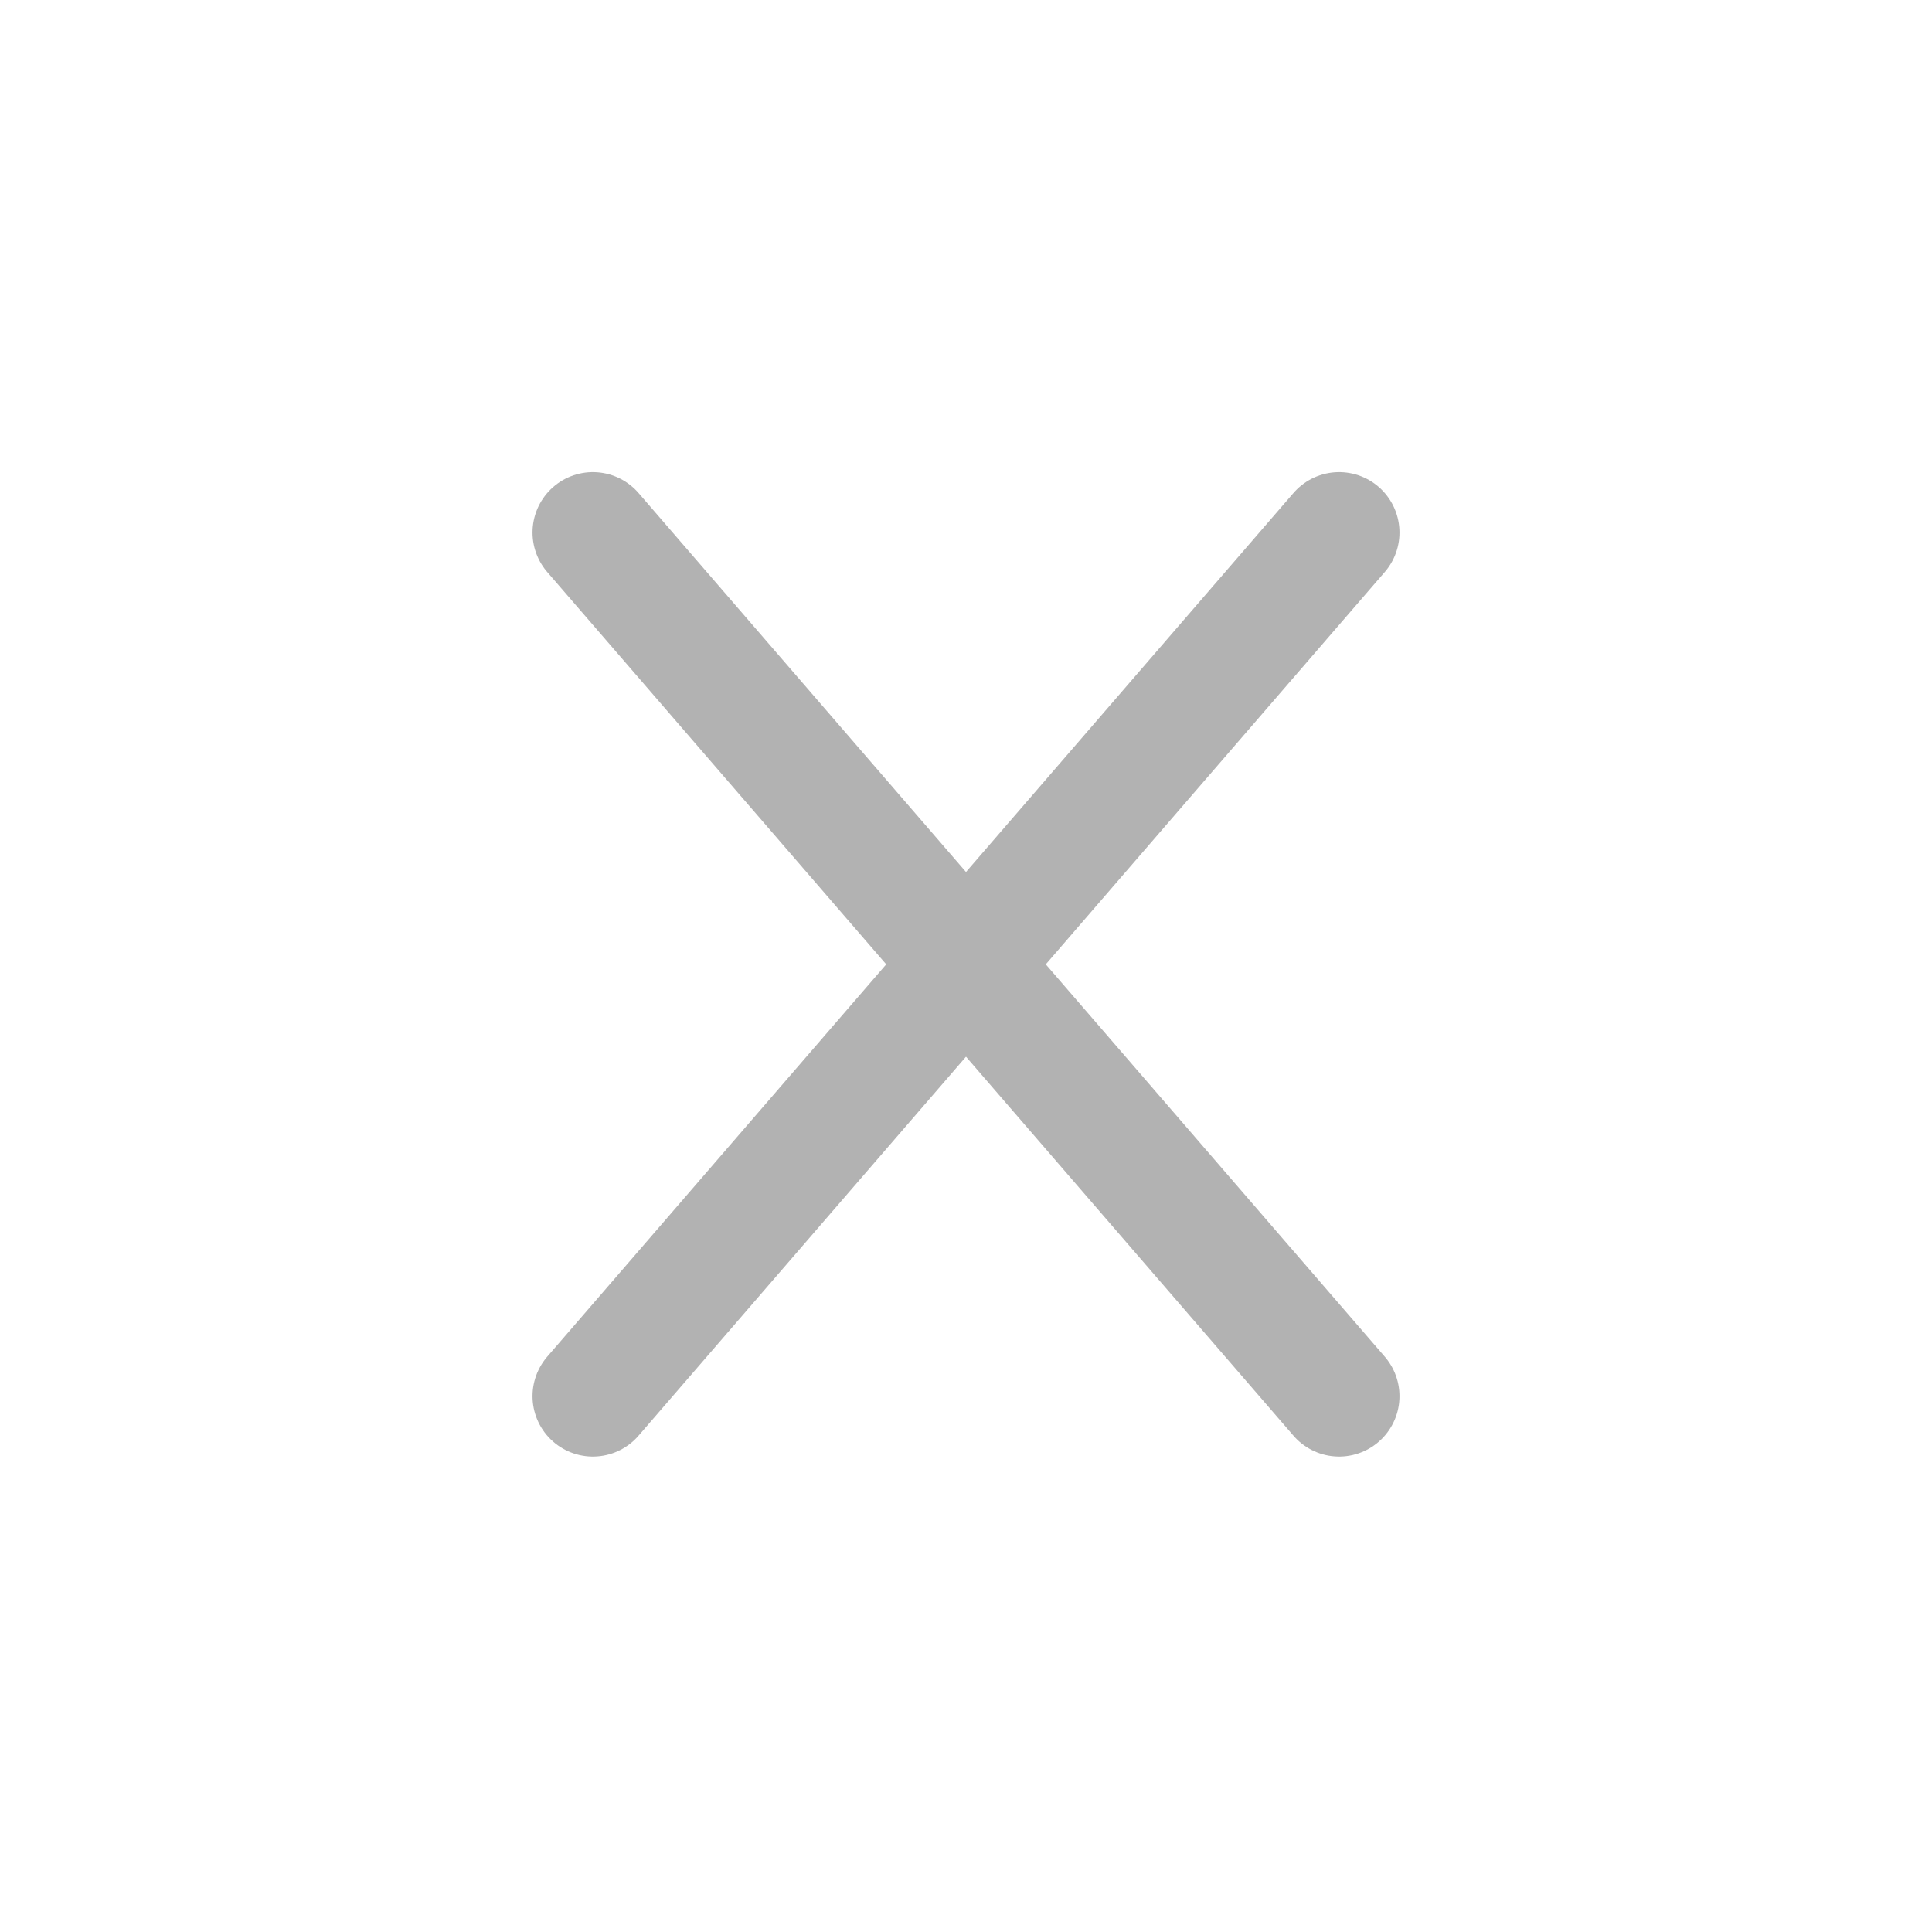 <svg xmlns="http://www.w3.org/2000/svg" width="24" height="24" viewBox="0 0 24 24">
    <g fill="none" fill-rule="evenodd" stroke="#B2B2B2" stroke-linecap="round" stroke-linejoin="round" stroke-width="1.5">
        <path d="M7.365 6.615l9.27 10.729M16.635 6.615l-9.27 10.729"/>
    </g>
</svg>
